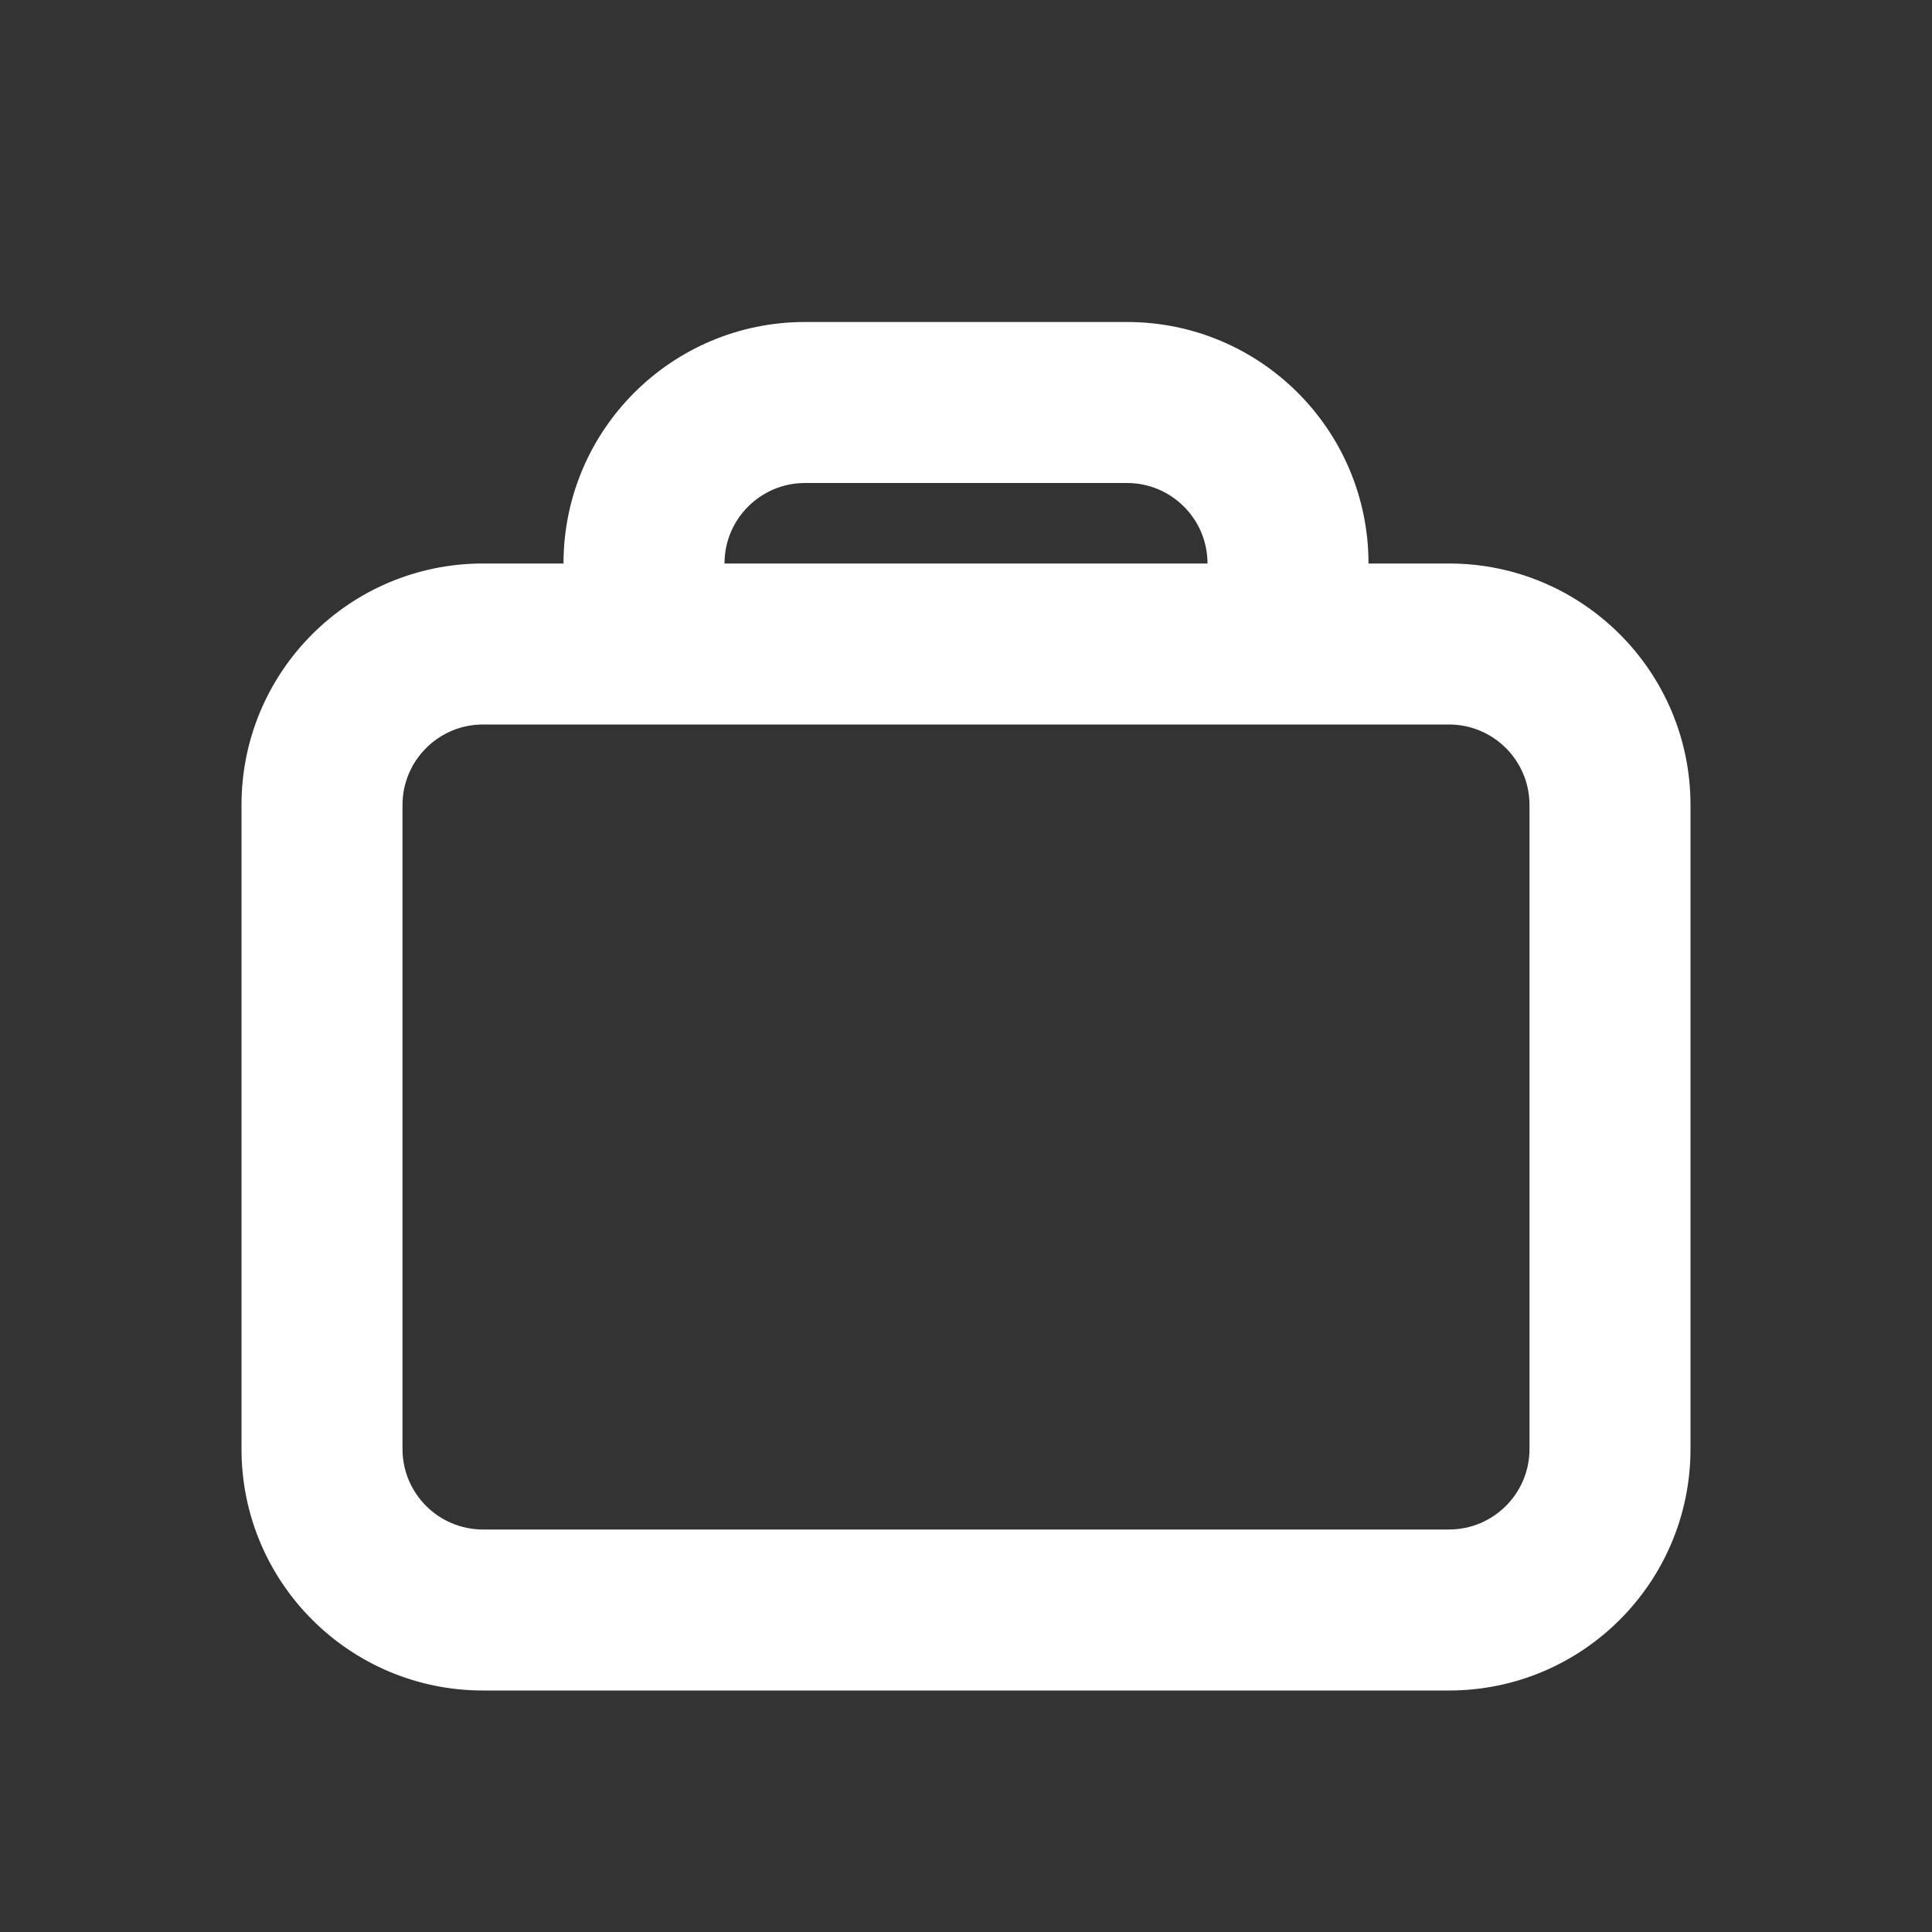 <svg
  width="24"
  height="24"
  viewBox="0 0 24 24"
  fill="none"
  xmlns="http://www.w3.org/2000/svg"
>
  <rect x="0" y="0" width="24" height="24" fill="#333333" stroke="none"/>
  <path
    fill-rule="evenodd"
    clip-rule="evenodd"
    d="M17 7C17 5.343 15.657 4 14 4H10C8.343 4 7 5.343 7 7H6C4.343 7 3 8.343 3 10V18C3 19.657 4.343 21 6 21H18C19.657 21 21 19.657 21 18V10C21 8.343 19.657 7 18 7H17ZM14 6H10C9.448 6 9 6.448 9 7H15C15 6.448 14.552 6 14 6ZM6 9H18C18.552 9 19 9.448 19 10V18C19 18.552 18.552 19 18 19H6C5.448 19 5 18.552 5 18V10C5 9.448 5.448 9 6 9Z"
    fill="white"
  />
</svg>